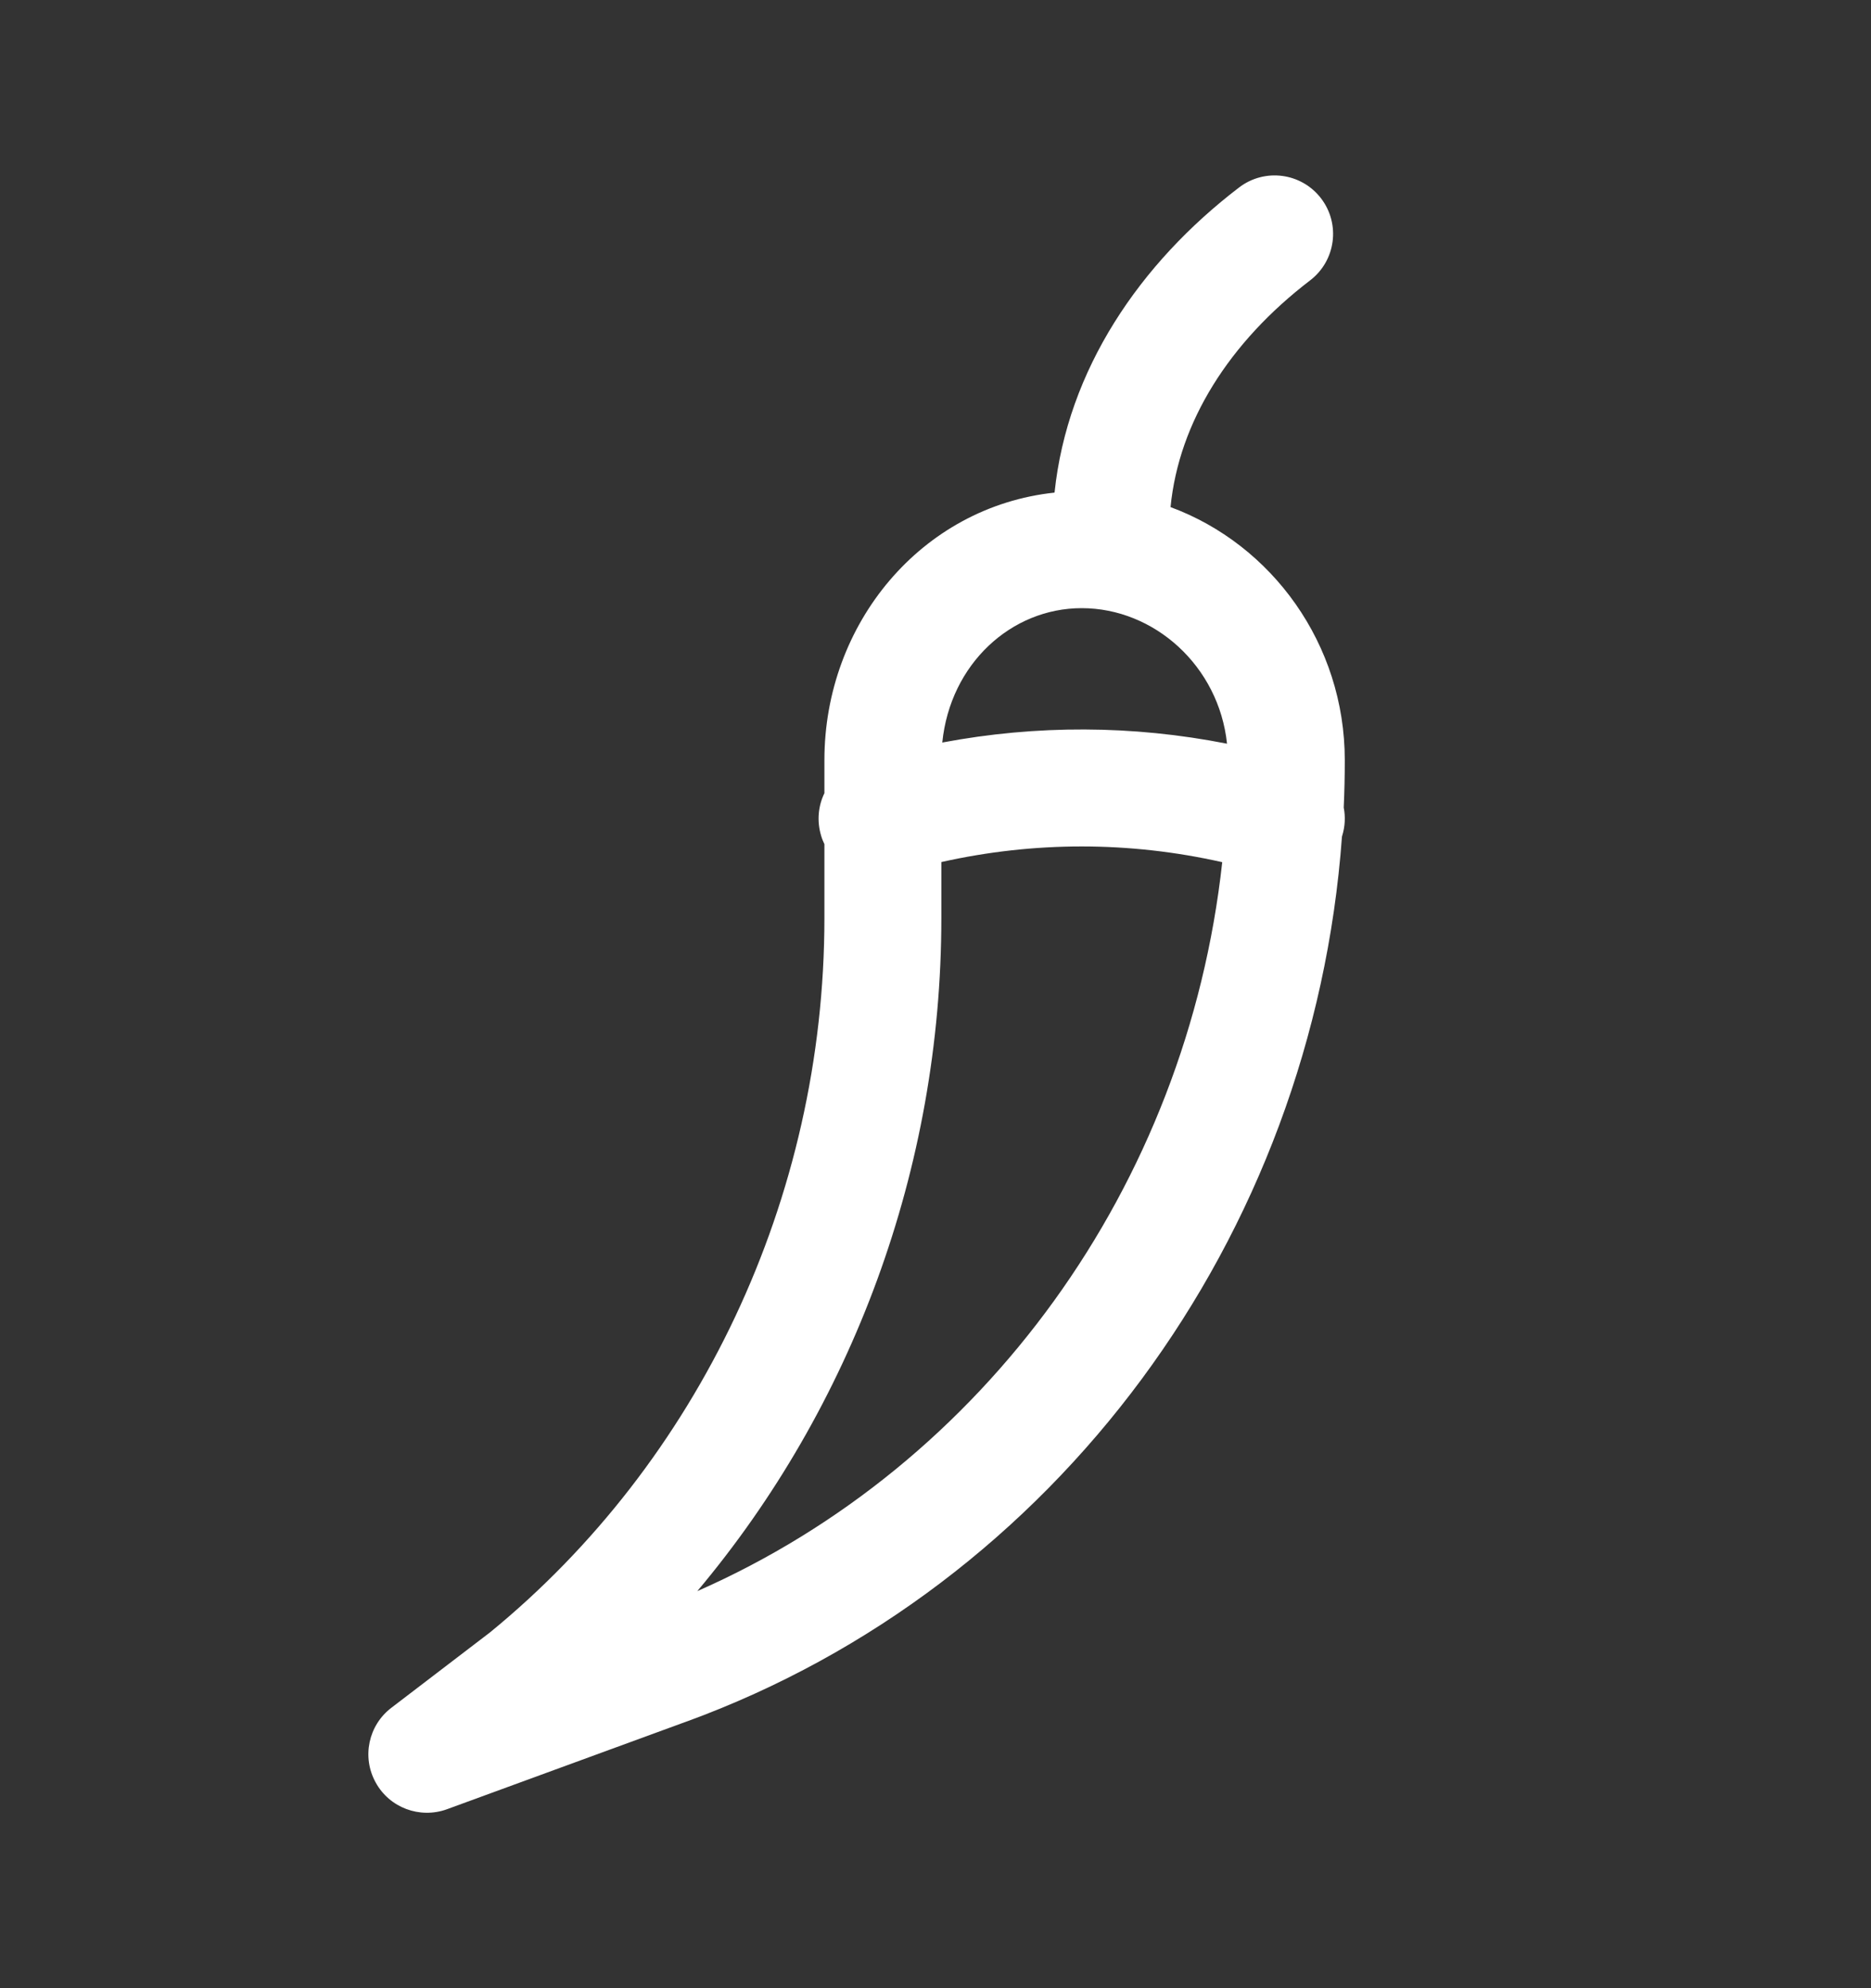 <svg width="16" height="17" viewBox="0 0 16 17" fill="none" xmlns="http://www.w3.org/2000/svg">
<rect x="0" y="0" width="16" height="17" fill="#333333" stroke="none"/>
<path fill-rule="evenodd" clip-rule="evenodd" d="M11.297 1.696C11.465 1.916 11.423 2.229 11.204 2.397C10.511 2.927 10.081 3.61 10.01 4.336C10.876 4.656 11.5 5.506 11.5 6.5C11.5 6.635 11.497 6.77 11.491 6.905C11.506 6.982 11.503 7.065 11.478 7.146C11.478 7.148 11.477 7.15 11.476 7.152C11.227 10.585 9.027 13.568 5.872 14.72L5.871 14.72L3.822 15.47C3.59 15.554 3.33 15.457 3.212 15.24C3.093 15.024 3.15 14.753 3.346 14.603L4.19 13.958C5.969 12.504 7.05 10.249 7.05 7.85V7.218C7.039 7.195 7.029 7.171 7.022 7.146C6.984 7.02 6.997 6.891 7.05 6.782V6.5C7.05 5.331 7.881 4.333 9.018 4.212C9.128 3.161 9.747 2.252 10.596 1.603C10.816 1.435 11.129 1.477 11.297 1.696ZM8.05 7.371V7.85C8.05 9.989 7.286 12.031 5.963 13.605C8.418 12.525 10.149 10.14 10.452 7.372C9.658 7.193 8.845 7.193 8.05 7.371ZM10.493 6.359C9.686 6.2 8.865 6.197 8.058 6.349C8.126 5.676 8.648 5.2 9.25 5.2C9.871 5.2 10.423 5.695 10.493 6.359Z" fill="white"/>
</svg>
